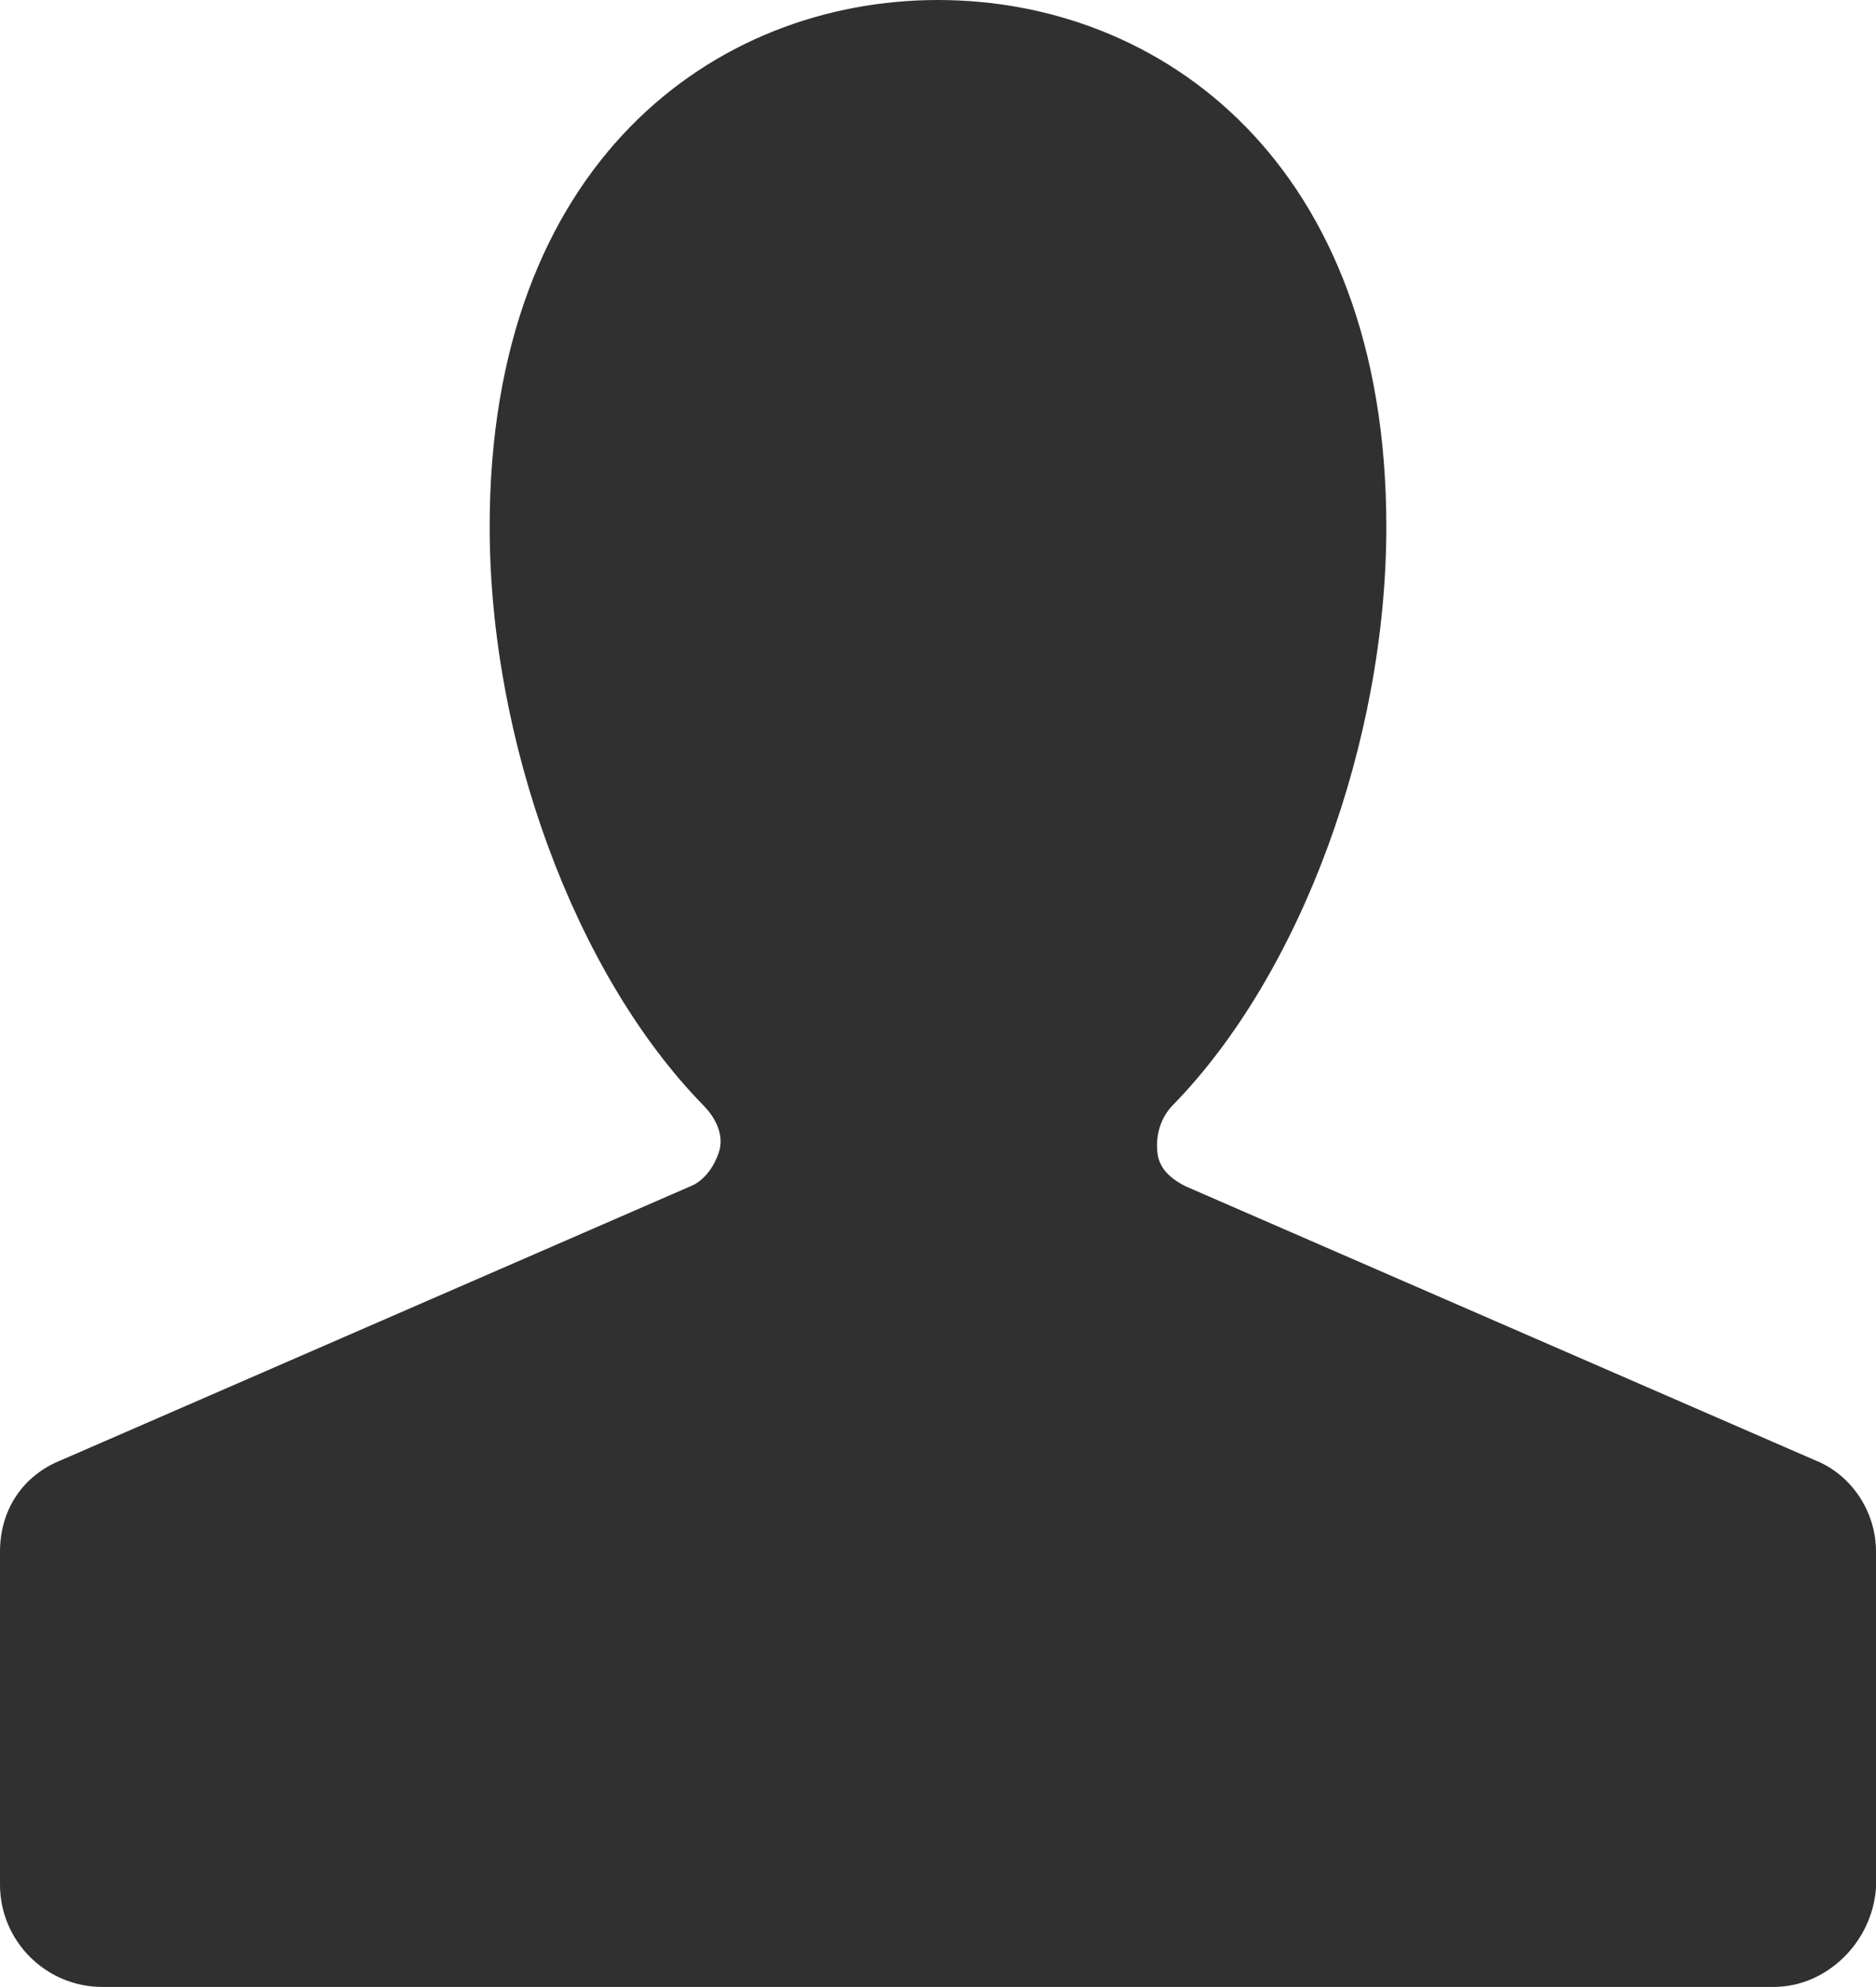 <?xml version="1.0" encoding="iso-8859-1"?>
<!-- Generator: Adobe Illustrator 21.1.0, SVG Export Plug-In . SVG Version: 6.00 Build 0)  -->
<svg version="1.1" xmlns="http://www.w3.org/2000/svg" xmlns:xlink="http://www.w3.org/1999/xlink" x="0px" y="0px"
	 viewBox="0 0 79.496 84.199" style="enable-background:new 0 0 79.496 84.199;" xml:space="preserve">
<g id="user">
	<path style="fill:#303030;" d="M4.334,84.199C1.944,84.199,0,82.255,0,79.865v-14.11c0-1.779,0.968-3.229,2.59-3.877l26.682-11.613
		c0.517-0.208,0.959-0.744,1.191-1.438c0.211-0.633-0.039-1.368-0.685-2.015c-5.401-5.543-9.028-15.385-9.028-24.494
		C20.75,6.901,30.292,0,39.748,0c9.457,0,18.998,6.901,18.998,22.318c0,9.108-3.626,18.95-9.023,24.489
		c-0.54,0.54-0.782,1.313-0.666,2.124c0.093,0.555,0.473,0.985,1.196,1.346l26.669,11.607c1.536,0.613,2.574,2.17,2.574,3.87v14.249
		c-0.164,2.323-2.108,4.196-4.334,4.196H4.334z"/>
</g>
<g id="Layer_1">
</g>
</svg>
